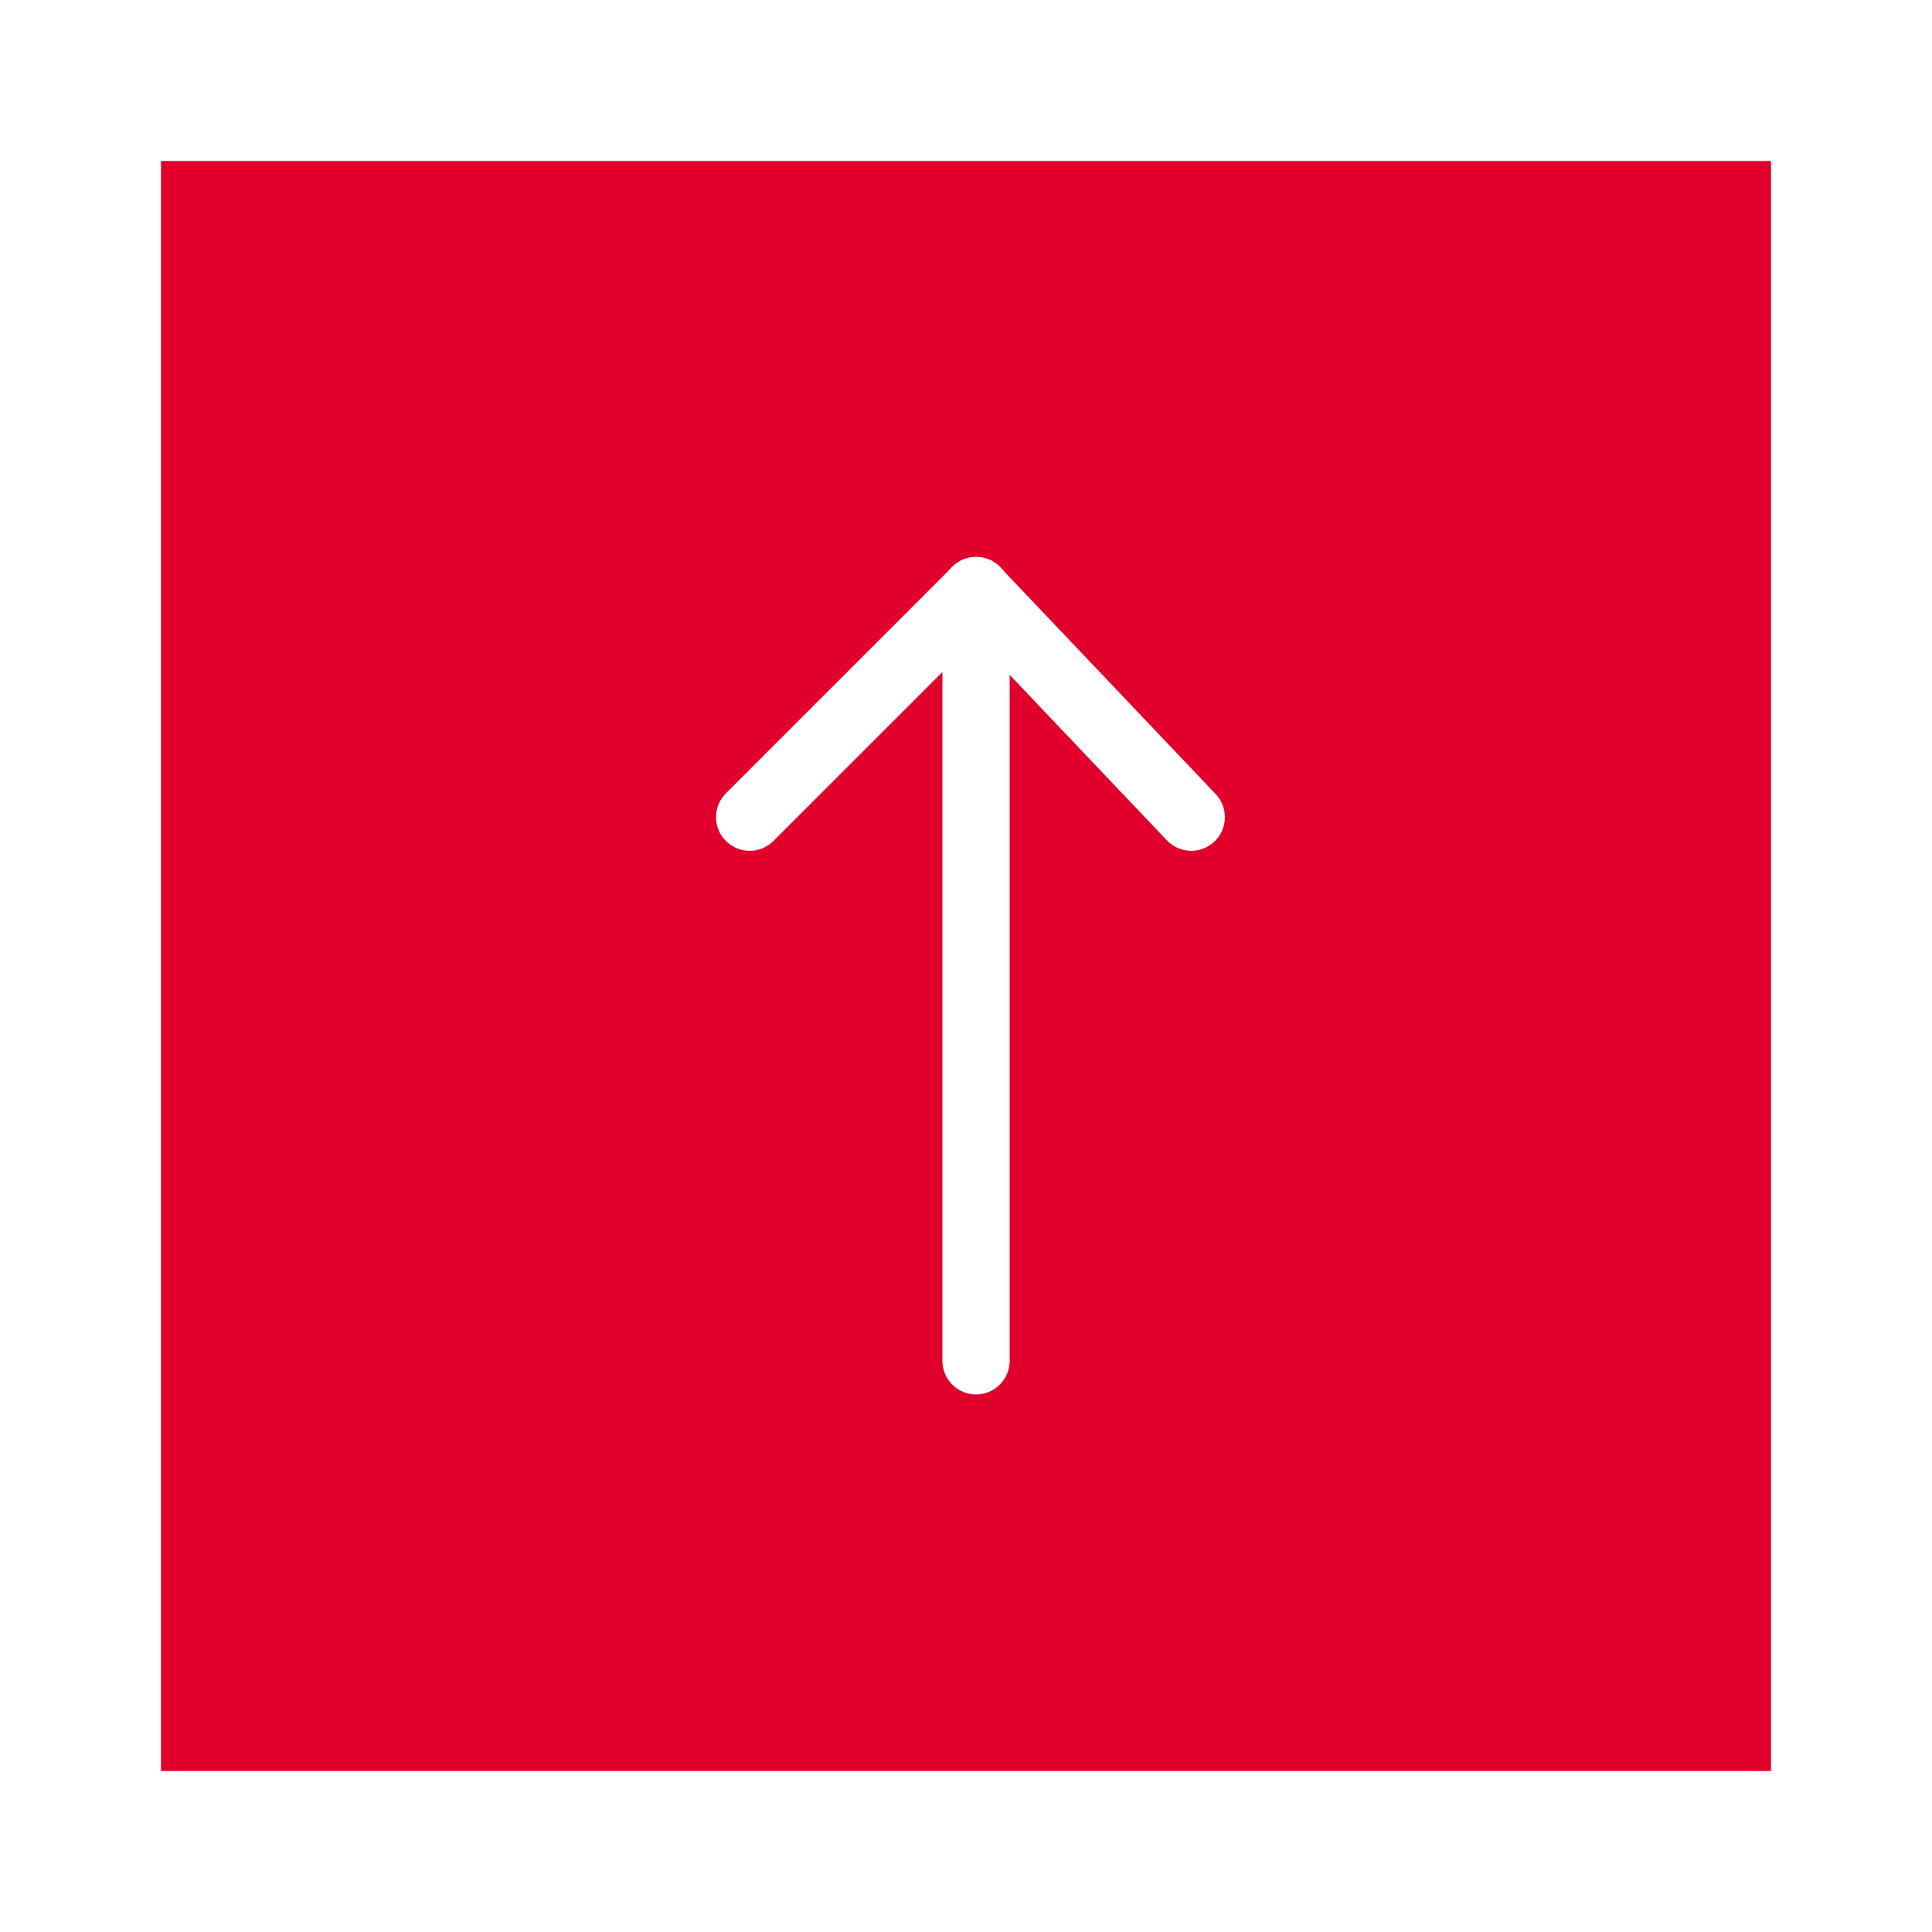 <svg width="60" height="60" viewBox="0 0 60 60" fill="none" xmlns="http://www.w3.org/2000/svg">
<g filter="url(#filter0_d_49_9)">
<rect x="5" y="5" width="50" height="50" fill="#E0002B"/>
<g clip-path="url(#clip0_49_9)">
<path d="M30.312 42.261L30.312 18.343" stroke="white" stroke-width="2.089" stroke-linecap="round" stroke-linejoin="round"/>
<path d="M36.995 25.378L30.312 18.343" stroke="white" stroke-width="2.089" stroke-linecap="round" stroke-linejoin="round"/>
<path d="M23.281 25.378L30.316 18.343" stroke="white" stroke-width="2.089" stroke-linecap="round" stroke-linejoin="round"/>
</g>
</g>
<defs>
<filter id="filter0_d_49_9" x="0" y="0" width="60" height="60" filterUnits="userSpaceOnUse" color-interpolation-filters="sRGB">
<feFlood flood-opacity="0" result="BackgroundImageFix"/>
<feColorMatrix in="SourceAlpha" type="matrix" values="0 0 0 0 0 0 0 0 0 0 0 0 0 0 0 0 0 0 127 0" result="hardAlpha"/>
<feOffset/>
<feGaussianBlur stdDeviation="2.5"/>
<feComposite in2="hardAlpha" operator="out"/>
<feColorMatrix type="matrix" values="0 0 0 0 0 0 0 0 0 0 0 0 0 0 0 0 0 0 0.5 0"/>
<feBlend mode="normal" in2="BackgroundImageFix" result="effect1_dropShadow_49_9"/>
<feBlend mode="normal" in="SourceGraphic" in2="effect1_dropShadow_49_9" result="shape"/>
</filter>
<clipPath id="clip0_49_9">
<rect width="42.266" height="42.266" fill="white" transform="translate(9.039 51.465) rotate(-90)"/>
</clipPath>
</defs>
</svg>
